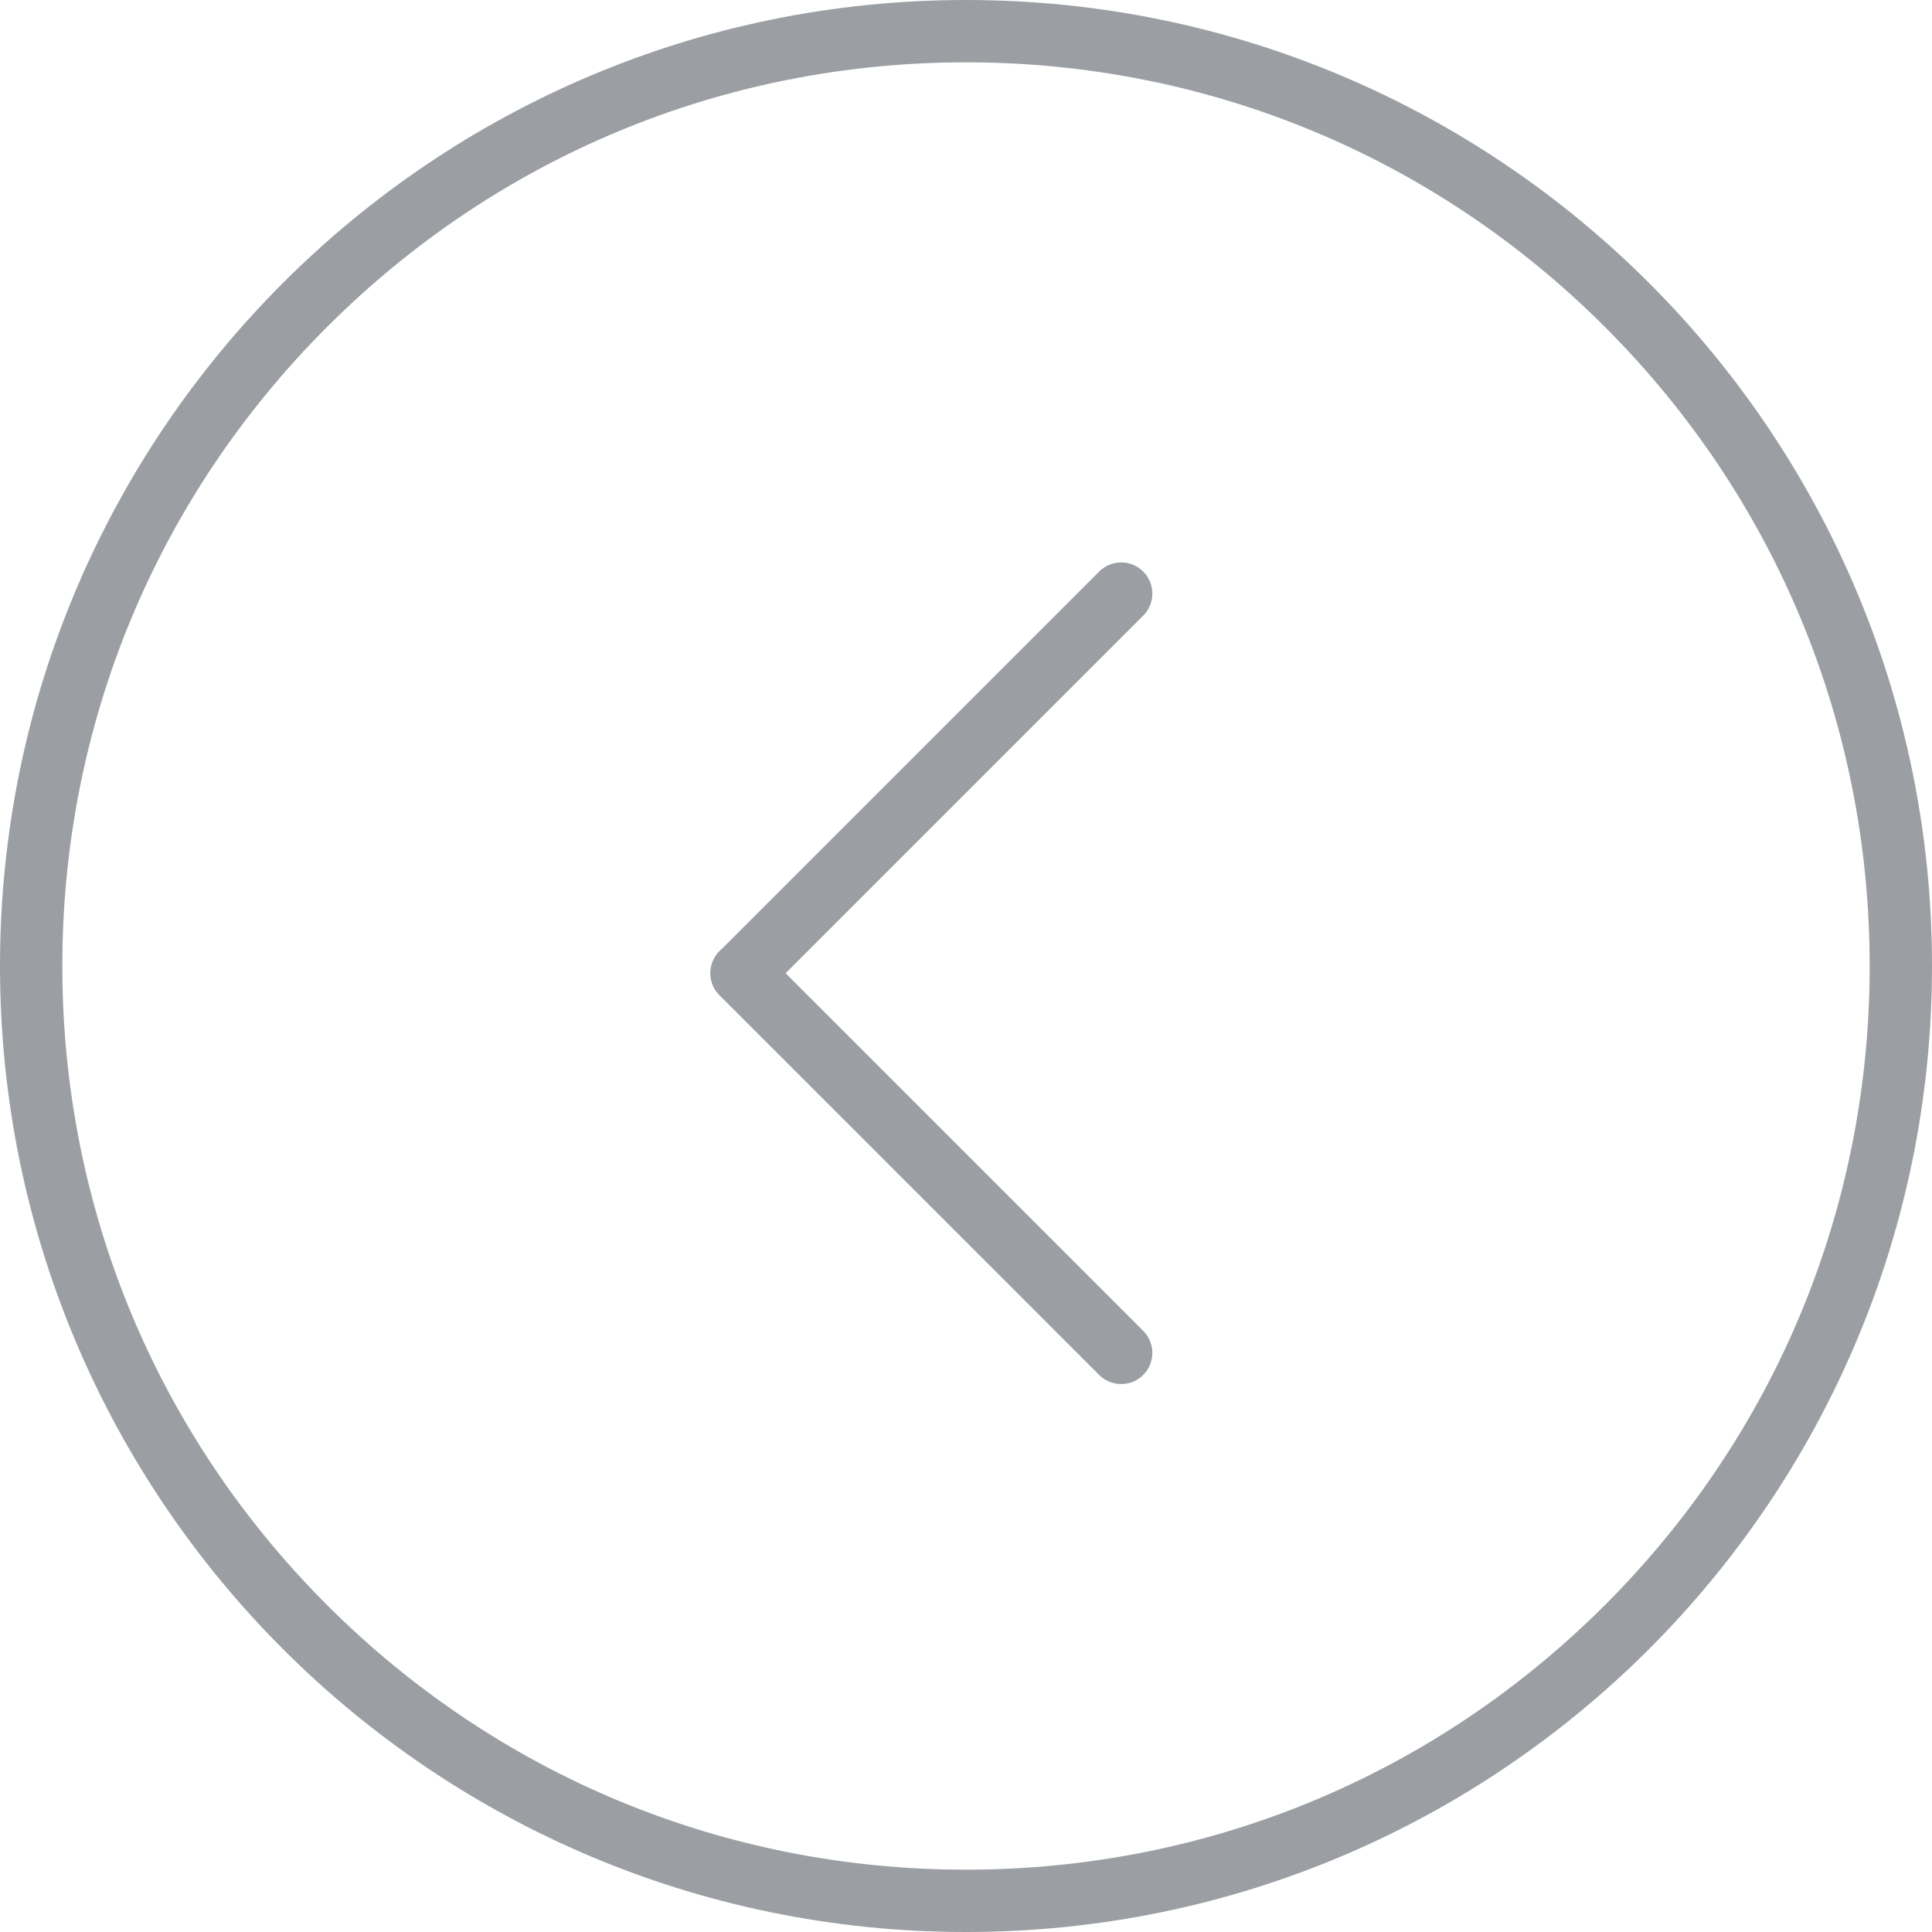 <svg xmlns="http://www.w3.org/2000/svg" width="31" height="31" viewBox="0 0 31 31">
  <g  transform="translate(-355 -7482)">
    <g  transform="translate(355 7482)" fill="none">
      <path d="M15.5,0A15.5,15.5,0,1,1,0,15.5,15.5,15.5,0,0,1,15.5,0Z" stroke="none"/>
      <path d="M 15.5 1 C 11.627 1 7.986 2.508 5.247 5.247 C 2.508 7.986 1 11.627 1 15.5 C 1 19.373 2.508 23.014 5.247 25.753 C 7.986 28.492 11.627 30 15.5 30 C 19.373 30 23.014 28.492 25.753 25.753 C 28.492 23.014 30 19.373 30 15.5 C 30 11.627 28.492 7.986 25.753 5.247 C 23.014 2.508 19.373 1 15.5 1 M 15.5 0 C 24.06 0 31 6.94 31 15.5 C 31 24.06 24.06 31 15.5 31 C 6.94 31 0 24.06 0 15.5 C 0 6.94 6.94 0 15.5 0 Z" stroke="none" fill="#9b9fa3"/>
    </g>
    <g  transform="translate(62.479 6936.353) rotate(45)">
      <path  d="M0,0V8.612" transform="translate(612.13 173.001)" fill="none" stroke="#9b9fa3" stroke-linecap="round" stroke-width="1"/>
      <path  d="M0,0H8.615" transform="translate(612.13 181.616)" fill="none" stroke="#9b9fa3" stroke-linecap="round" stroke-width="1"/>
    </g>
  </g>
</svg>

